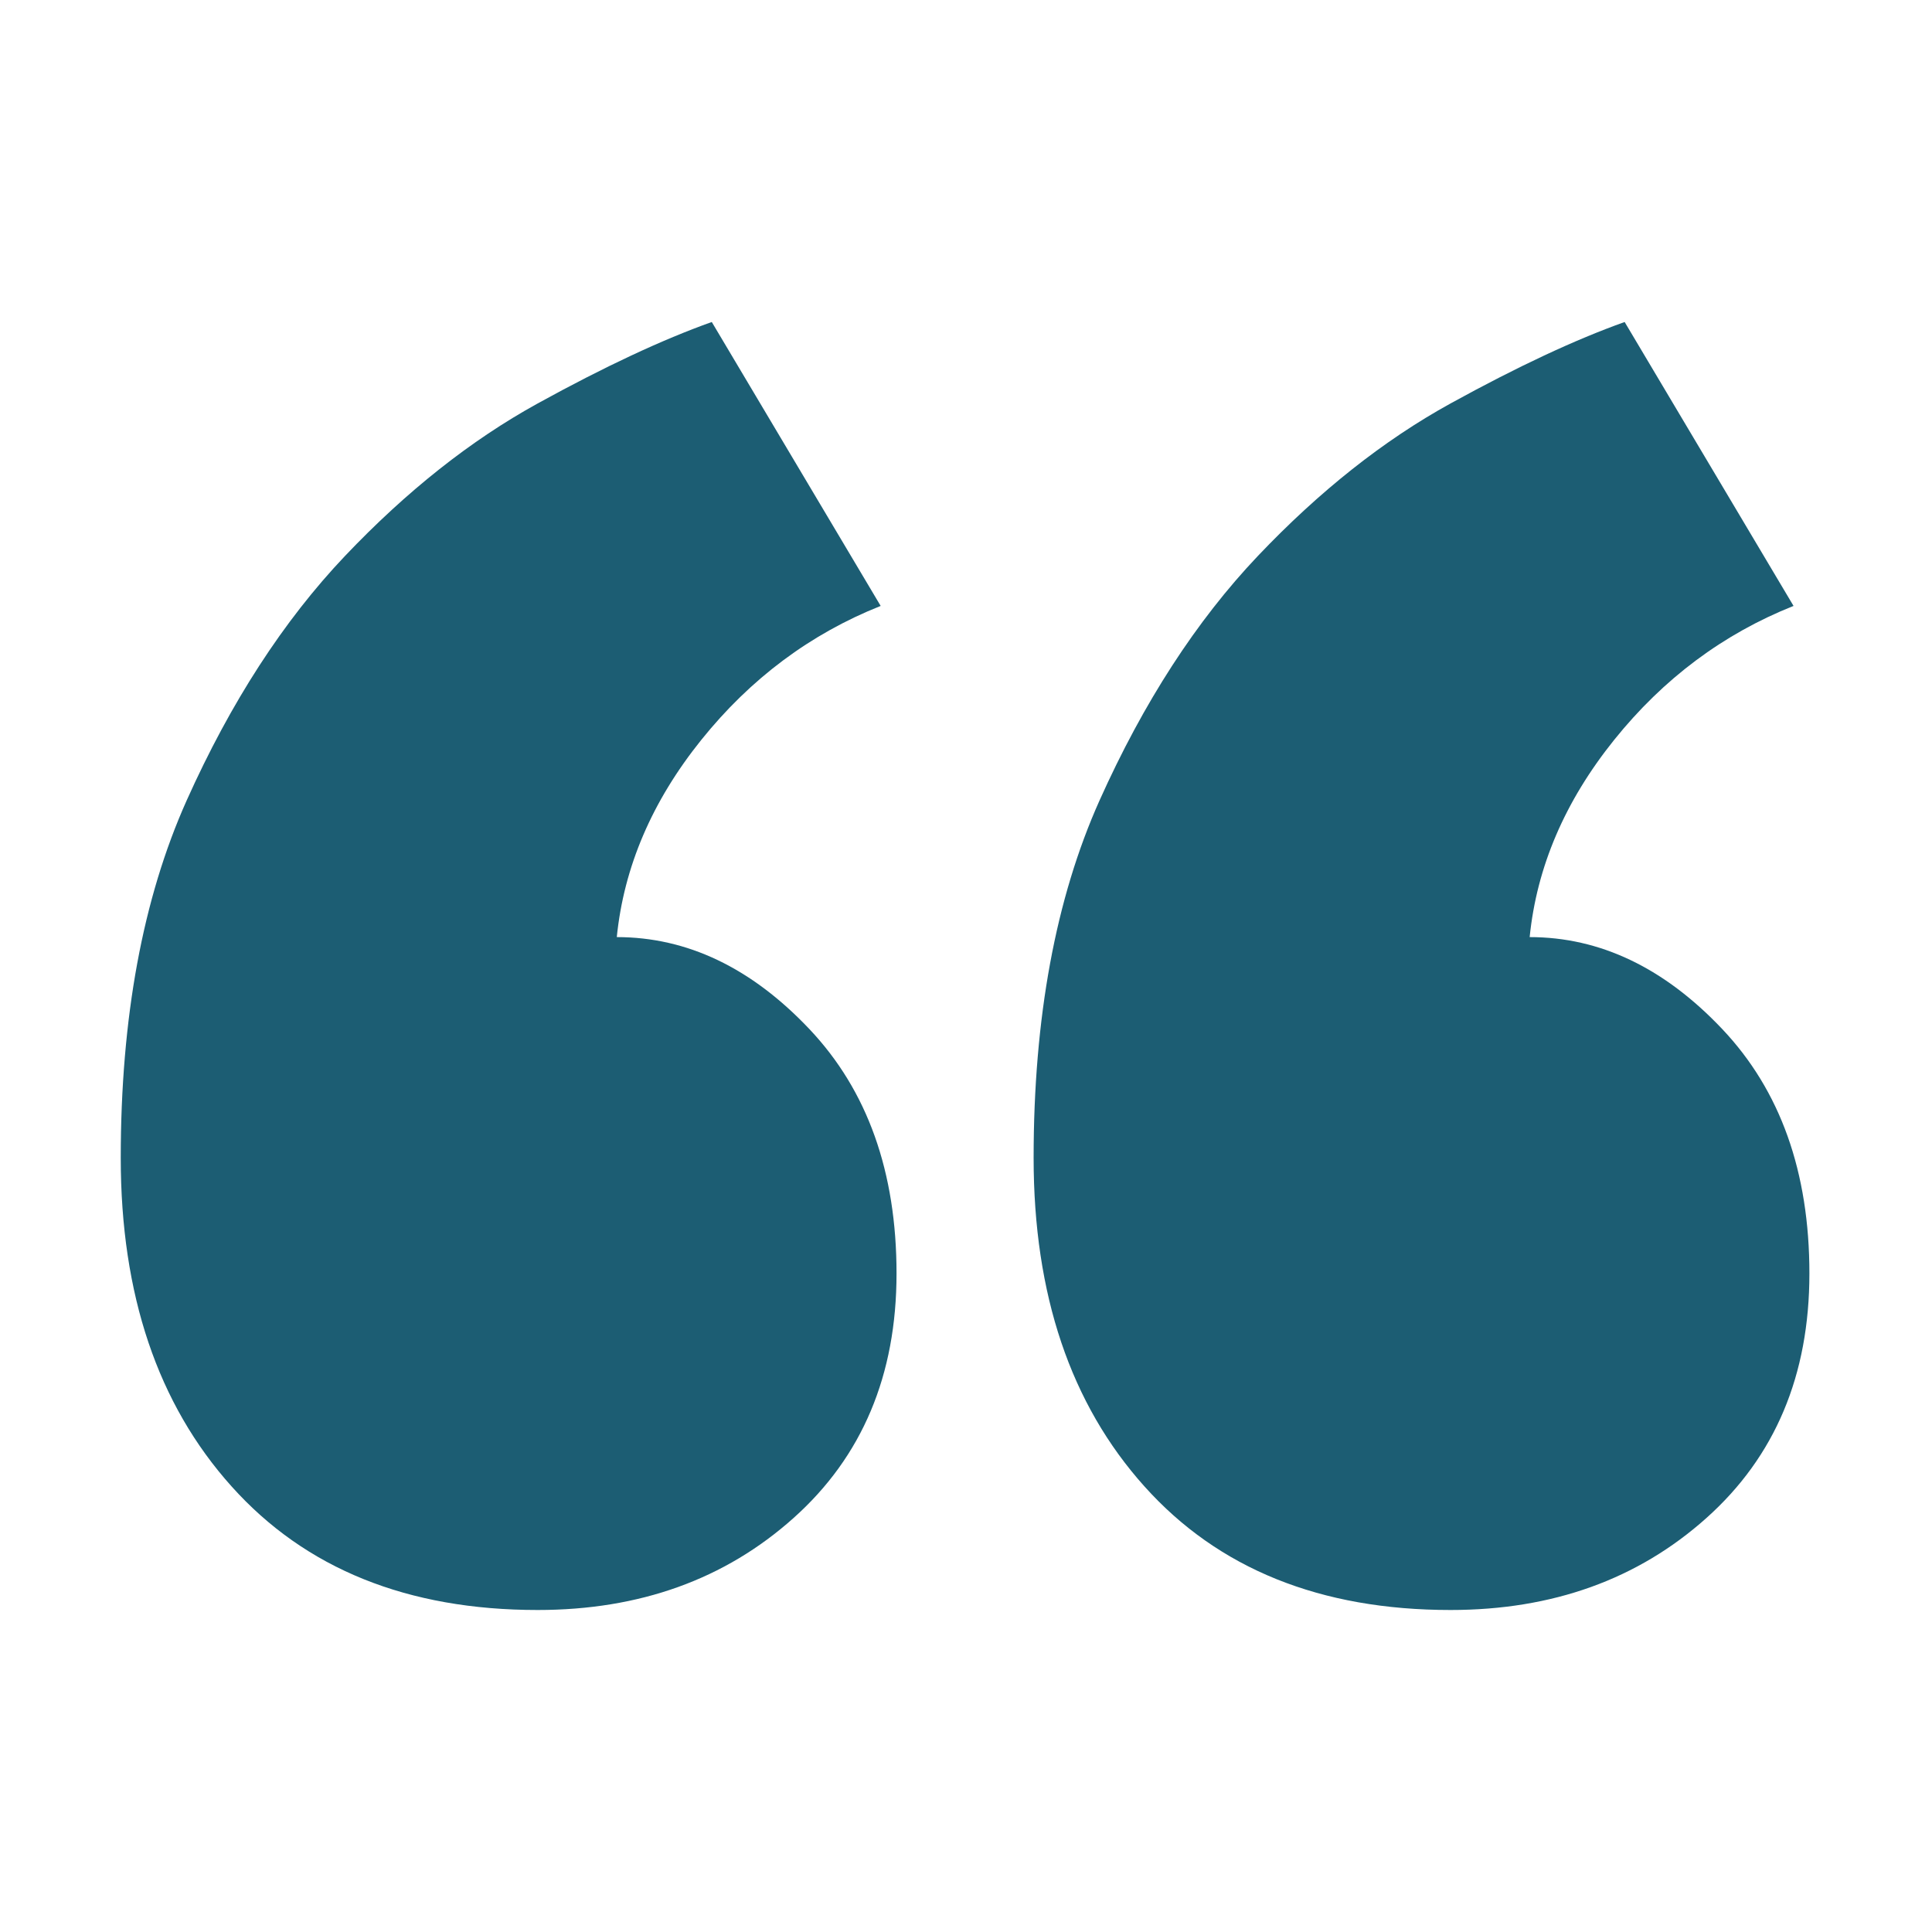 <?xml version="1.0" encoding="UTF-8"?>
<svg version="1.1" width="24px" height="24px" viewBox="0 0 24.0 24.0" xmlns="http://www.w3.org/2000/svg" xmlns:xlink="http://www.w3.org/1999/xlink">
    <defs>
        <clipPath id="q1" >
            <path d="M7.342,0 L9.44,3.527 C8.566,3.875 7.823,4.43 7.211,5.192 C6.599,5.954 6.25,6.77 6.162,7.641 C7.036,7.641 7.834,8.022 8.555,8.784 C9.276,9.546 9.637,10.558 9.637,11.82 C9.637,13.083 9.211,14.095 8.358,14.857 C7.506,15.619 6.446,16 5.179,16 C3.562,16 2.294,15.488 1.377,14.465 C0.459,13.442 0,12.082 0,10.384 C0,8.642 0.273,7.162 0.819,5.943 C1.366,4.724 2.021,3.712 2.786,2.906 C3.551,2.101 4.349,1.469 5.179,1.012 C6.009,0.555 6.73,0.218 7.342,0 Z">
            </path>
        </clipPath>
        <clipPath id="q2">
            <path d="M7.342,0 L9.44,3.527 C8.566,3.875 7.823,4.43 7.211,5.192 C6.599,5.954 6.25,6.77 6.162,7.641 C7.036,7.641 7.834,8.022 8.555,8.784 C9.276,9.546 9.637,10.558 9.637,11.82 C9.637,13.083 9.211,14.095 8.358,14.857 C7.506,15.619 6.446,16 5.179,16 C3.562,16 2.294,15.488 1.377,14.465 C0.459,13.442 0,12.082 0,10.384 C0,8.642 0.273,7.162 0.819,5.943 C1.366,4.724 2.021,3.712 2.786,2.906 C3.551,2.101 4.349,1.469 5.179,1.012 C6.009,0.555 6.73,0.218 7.342,0 Z">
            </path>
        </clipPath>
    </defs>
    <g transform="translate(12.84 4)">
        <g clip-path="url(#q1)">
            <polygon class="quoteicon" points="0,0 9.637,0 9.637,16 0,16 0,0" stroke="none" fill="#1c5d73">
            </polygon>
        </g>
    </g>
    <g transform="translate(1.5 4)">
        <g clip-path="url(#q2)">
            <polygon class="quoteicon" points="0,0 9.637,0 9.637,16 0,16 0,0" stroke="none" fill="#1c5d73">
            </polygon>
        </g>
    </g>
</svg>
